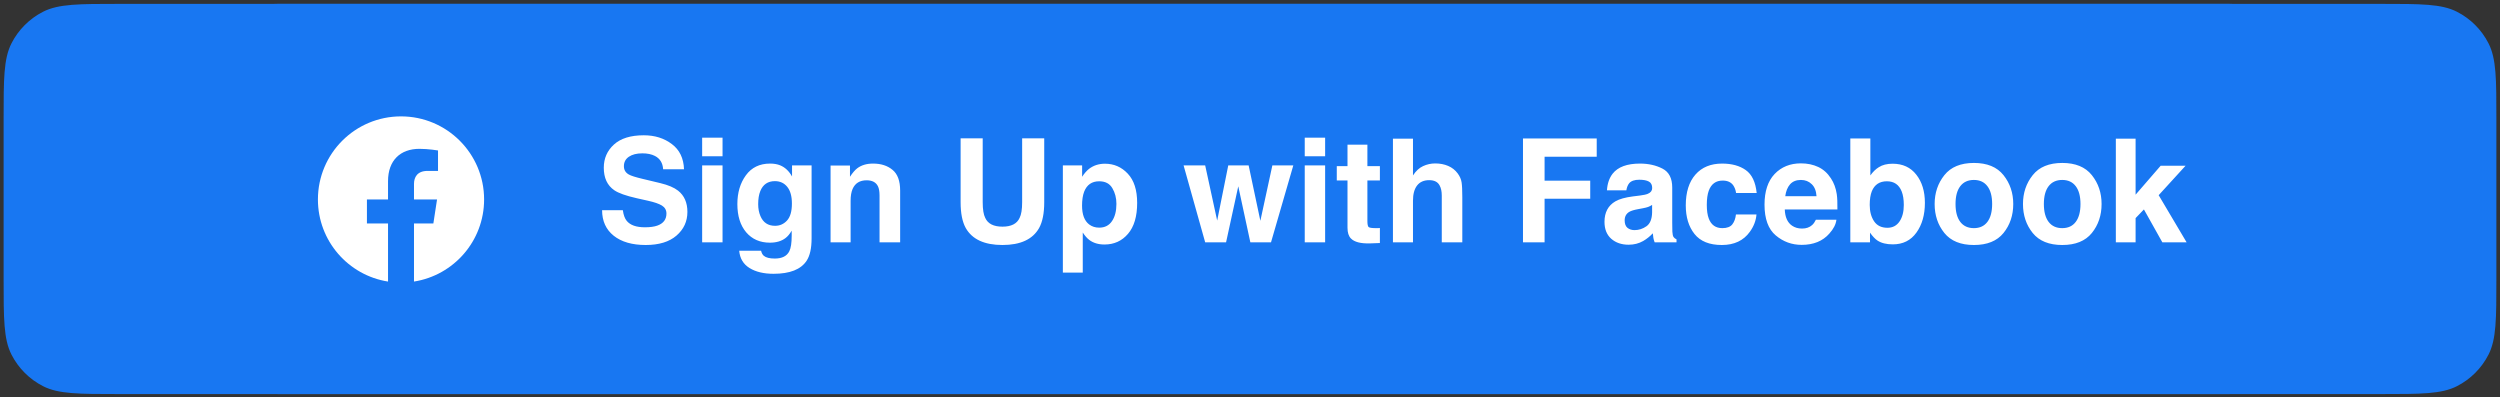 <svg width="346" height="55" viewBox="0 0 346 55" fill="none" xmlns="http://www.w3.org/2000/svg">
<rect x="0" y="0" width="346" height="55" fill="#333333" stroke="none"/>
<path d="M0.5 16.537C0.5 10.937 0.5 8.136 1.59 5.997C2.549 4.116 4.078 2.586 5.96 1.627C8.099 0.537 10.899 0.537 16.5 0.537H329.5C335.101 0.537 337.901 0.537 340.04 1.627C341.922 2.586 343.451 4.116 344.41 5.997C345.5 8.136 345.5 10.937 345.5 16.537V38.537C345.5 44.138 345.5 46.938 344.41 49.077C343.451 50.959 341.922 52.488 340.04 53.447C337.901 54.537 335.101 54.537 329.5 54.537H16.5C10.899 54.537 8.099 54.537 5.96 53.447C4.078 52.488 2.549 50.959 1.59 49.077C0.5 46.938 0.5 44.138 0.5 38.537V16.537Z" fill="#1877F2"/>
<rect x="28.5" y="0.537" width="290" height="54" rx="10" fill="#1877F2"/>
<rect width="24" height="24" transform="translate(43.5 15.537)" fill="#1877F2"/>
<path d="M67 27.607C67 21.256 61.851 16.107 55.5 16.107C49.149 16.107 44 21.256 44 27.607C44 33.347 48.205 38.105 53.703 38.967V30.931H50.783V27.607H53.703V25.073C53.703 22.191 55.42 20.599 58.047 20.599C59.305 20.599 60.621 20.824 60.621 20.824V23.654H59.171C57.742 23.654 57.297 24.54 57.297 25.45V27.607H60.486L59.977 30.931H57.297V38.967C62.795 38.105 67 33.347 67 27.607Z" fill="white"/>
<path d="M86.201 29.094C86.292 29.751 86.471 30.243 86.738 30.568C87.227 31.161 88.063 31.457 89.248 31.457C89.958 31.457 90.534 31.379 90.977 31.223C91.816 30.923 92.236 30.366 92.236 29.553C92.236 29.078 92.028 28.71 91.611 28.449C91.195 28.195 90.54 27.971 89.648 27.775L88.125 27.434C86.628 27.095 85.592 26.727 85.019 26.33C84.049 25.666 83.564 24.628 83.564 23.215C83.564 21.926 84.033 20.855 84.971 20.002C85.908 19.149 87.285 18.723 89.102 18.723C90.618 18.723 91.911 19.126 92.978 19.934C94.053 20.734 94.616 21.9 94.668 23.43H91.777C91.725 22.564 91.348 21.949 90.644 21.584C90.176 21.343 89.593 21.223 88.897 21.223C88.122 21.223 87.503 21.379 87.041 21.691C86.579 22.004 86.348 22.44 86.348 23C86.348 23.514 86.576 23.898 87.031 24.152C87.324 24.322 87.949 24.52 88.906 24.748L91.387 25.344C92.474 25.604 93.294 25.953 93.848 26.389C94.707 27.066 95.137 28.046 95.137 29.328C95.137 30.643 94.632 31.737 93.623 32.609C92.62 33.475 91.201 33.908 89.365 33.908C87.49 33.908 86.016 33.482 84.941 32.629C83.867 31.77 83.33 30.591 83.33 29.094H86.201ZM100 21.623H97.178V19.055H100V21.623ZM97.178 22.893H100V33.537H97.178V22.893ZM107.275 31.252C107.926 31.252 108.477 31.008 108.926 30.52C109.375 30.025 109.6 29.24 109.6 28.166C109.6 27.157 109.385 26.389 108.955 25.861C108.532 25.334 107.962 25.07 107.246 25.07C106.27 25.07 105.596 25.529 105.225 26.447C105.029 26.936 104.932 27.538 104.932 28.254C104.932 28.872 105.036 29.422 105.244 29.904C105.622 30.803 106.299 31.252 107.275 31.252ZM106.582 22.639C107.116 22.639 107.581 22.72 107.979 22.883C108.656 23.163 109.202 23.677 109.619 24.426V22.893H112.324V32.99C112.324 34.364 112.093 35.399 111.631 36.096C110.837 37.294 109.313 37.893 107.061 37.893C105.7 37.893 104.59 37.626 103.73 37.092C102.871 36.558 102.396 35.76 102.305 34.699H105.332C105.41 35.025 105.537 35.259 105.713 35.402C106.012 35.656 106.517 35.783 107.227 35.783C108.229 35.783 108.9 35.448 109.238 34.777C109.46 34.348 109.57 33.625 109.57 32.609V31.926C109.303 32.382 109.017 32.723 108.711 32.951C108.158 33.374 107.438 33.586 106.553 33.586C105.186 33.586 104.092 33.107 103.271 32.15C102.458 31.187 102.051 29.885 102.051 28.244C102.051 26.662 102.445 25.334 103.232 24.26C104.02 23.179 105.137 22.639 106.582 22.639ZM120.83 22.639C121.93 22.639 122.829 22.928 123.525 23.508C124.229 24.081 124.58 25.035 124.58 26.369V33.537H121.729V27.062C121.729 26.503 121.654 26.073 121.504 25.773C121.23 25.227 120.71 24.953 119.941 24.953C118.997 24.953 118.35 25.354 117.998 26.154C117.816 26.578 117.725 27.118 117.725 27.775V33.537H114.951V22.912H117.637V24.465C117.995 23.918 118.333 23.524 118.652 23.283C119.225 22.854 119.951 22.639 120.83 22.639ZM132.949 19.143H136.006V27.99C136.006 28.98 136.123 29.703 136.357 30.158C136.722 30.965 137.516 31.369 138.74 31.369C139.958 31.369 140.749 30.965 141.113 30.158C141.348 29.703 141.465 28.98 141.465 27.99V19.143H144.521V27.99C144.521 29.52 144.284 30.712 143.809 31.564C142.923 33.127 141.234 33.908 138.74 33.908C136.247 33.908 134.554 33.127 133.662 31.564C133.187 30.712 132.949 29.52 132.949 27.99V19.143ZM154.512 28.215C154.512 27.395 154.323 26.669 153.945 26.037C153.574 25.406 152.969 25.09 152.129 25.09C151.12 25.09 150.426 25.568 150.049 26.525C149.854 27.033 149.756 27.678 149.756 28.459C149.756 29.696 150.085 30.565 150.742 31.066C151.133 31.359 151.595 31.506 152.129 31.506C152.904 31.506 153.493 31.206 153.896 30.607C154.307 30.009 154.512 29.211 154.512 28.215ZM152.93 22.658C154.173 22.658 155.225 23.117 156.084 24.035C156.95 24.953 157.383 26.301 157.383 28.078C157.383 29.953 156.96 31.382 156.113 32.365C155.273 33.348 154.189 33.84 152.861 33.84C152.015 33.84 151.312 33.628 150.752 33.205C150.446 32.971 150.146 32.629 149.854 32.18V37.727H147.1V22.893H149.766V24.465C150.065 24.003 150.384 23.638 150.723 23.371C151.341 22.896 152.077 22.658 152.93 22.658ZM169.99 22.893H172.812L174.434 30.559L176.094 22.893H178.994L175.908 33.537H173.047L171.377 25.783L169.688 33.537H166.797L163.809 22.893H166.797L168.457 30.529L169.99 22.893ZM183.398 21.623H180.576V19.055H183.398V21.623ZM180.576 22.893H183.398V33.537H180.576V22.893ZM185.01 24.973V22.99H186.494V20.021H189.248V22.99H190.977V24.973H189.248V30.598C189.248 31.034 189.303 31.307 189.414 31.418C189.525 31.522 189.863 31.574 190.43 31.574C190.514 31.574 190.602 31.574 190.693 31.574C190.791 31.568 190.885 31.561 190.977 31.555V33.635L189.658 33.684C188.343 33.729 187.445 33.501 186.963 33C186.65 32.681 186.494 32.19 186.494 31.525V24.973H185.01ZM198.633 22.619C199.29 22.619 199.886 22.733 200.42 22.961C200.96 23.189 201.403 23.537 201.748 24.006C202.041 24.403 202.22 24.813 202.285 25.236C202.35 25.653 202.383 26.337 202.383 27.287V33.537H199.541V27.062C199.541 26.49 199.443 26.027 199.248 25.676C198.994 25.181 198.512 24.934 197.803 24.934C197.067 24.934 196.507 25.181 196.123 25.676C195.745 26.164 195.557 26.864 195.557 27.775V33.537H192.783V19.191H195.557V24.279C195.96 23.661 196.426 23.231 196.953 22.99C197.487 22.743 198.047 22.619 198.633 22.619ZM210.781 19.162H220.986V21.691H213.77V25.002H220.088V27.502H213.77V33.537H210.781V19.162ZM228.652 28.361C228.477 28.472 228.298 28.563 228.115 28.635C227.939 28.7 227.695 28.762 227.383 28.82L226.758 28.938C226.172 29.042 225.752 29.169 225.498 29.318C225.068 29.572 224.854 29.966 224.854 30.5C224.854 30.975 224.984 31.32 225.244 31.535C225.511 31.744 225.833 31.848 226.211 31.848C226.81 31.848 227.36 31.672 227.861 31.32C228.369 30.969 228.633 30.328 228.652 29.396V28.361ZM226.963 27.062C227.477 26.997 227.845 26.916 228.066 26.818C228.464 26.649 228.662 26.385 228.662 26.027C228.662 25.591 228.509 25.292 228.203 25.129C227.904 24.96 227.461 24.875 226.875 24.875C226.217 24.875 225.752 25.038 225.479 25.363C225.283 25.604 225.153 25.93 225.088 26.34H222.402C222.461 25.409 222.721 24.644 223.184 24.045C223.919 23.107 225.182 22.639 226.973 22.639C228.138 22.639 229.173 22.87 230.078 23.332C230.983 23.794 231.436 24.667 231.436 25.949V30.832C231.436 31.171 231.442 31.581 231.455 32.062C231.475 32.427 231.53 32.675 231.621 32.805C231.712 32.935 231.849 33.042 232.031 33.127V33.537H229.004C228.919 33.322 228.861 33.12 228.828 32.932C228.796 32.743 228.77 32.528 228.75 32.287C228.366 32.704 227.923 33.059 227.422 33.352C226.823 33.697 226.146 33.869 225.391 33.869C224.427 33.869 223.63 33.596 222.998 33.049C222.373 32.495 222.061 31.714 222.061 30.705C222.061 29.396 222.565 28.449 223.574 27.863C224.128 27.544 224.941 27.316 226.016 27.18L226.963 27.062ZM240.273 26.711C240.221 26.314 240.088 25.956 239.873 25.637C239.561 25.207 239.076 24.992 238.418 24.992C237.48 24.992 236.839 25.458 236.494 26.389C236.312 26.884 236.221 27.541 236.221 28.361C236.221 29.143 236.312 29.771 236.494 30.246C236.826 31.131 237.451 31.574 238.369 31.574C239.02 31.574 239.482 31.398 239.756 31.047C240.029 30.695 240.195 30.24 240.254 29.68H243.096C243.031 30.526 242.725 31.327 242.178 32.082C241.305 33.3 240.013 33.908 238.301 33.908C236.589 33.908 235.329 33.4 234.521 32.385C233.714 31.369 233.311 30.051 233.311 28.43C233.311 26.6 233.757 25.178 234.648 24.162C235.54 23.146 236.771 22.639 238.34 22.639C239.674 22.639 240.765 22.938 241.611 23.537C242.464 24.136 242.969 25.194 243.125 26.711H240.273ZM249.248 24.904C248.604 24.904 248.102 25.106 247.744 25.51C247.393 25.913 247.171 26.46 247.08 27.15H251.406C251.361 26.415 251.136 25.858 250.732 25.48C250.335 25.096 249.84 24.904 249.248 24.904ZM249.248 22.609C250.133 22.609 250.931 22.775 251.641 23.107C252.35 23.439 252.936 23.963 253.398 24.68C253.815 25.311 254.085 26.044 254.209 26.877C254.281 27.365 254.31 28.068 254.297 28.986H247.012C247.051 30.054 247.386 30.803 248.018 31.232C248.402 31.499 248.864 31.633 249.404 31.633C249.977 31.633 250.443 31.47 250.801 31.145C250.996 30.969 251.169 30.725 251.318 30.412H254.16C254.089 31.044 253.76 31.685 253.174 32.336C252.262 33.371 250.986 33.889 249.346 33.889C247.992 33.889 246.797 33.453 245.762 32.58C244.727 31.708 244.209 30.288 244.209 28.322C244.209 26.48 244.674 25.067 245.605 24.084C246.543 23.101 247.757 22.609 249.248 22.609ZM261.934 22.658C263.333 22.658 264.427 23.163 265.215 24.172C266.009 25.181 266.406 26.483 266.406 28.078C266.406 29.732 266.016 31.102 265.234 32.19C264.453 33.277 263.363 33.82 261.963 33.82C261.084 33.82 260.378 33.645 259.844 33.293C259.525 33.085 259.18 32.72 258.809 32.199V33.537H256.084V19.162H258.857V24.279C259.209 23.785 259.596 23.407 260.02 23.146C260.521 22.821 261.159 22.658 261.934 22.658ZM261.221 31.525C261.937 31.525 262.493 31.236 262.891 30.656C263.288 30.077 263.486 29.315 263.486 28.371C263.486 27.616 263.389 26.991 263.193 26.496C262.822 25.559 262.139 25.09 261.143 25.09C260.133 25.09 259.44 25.549 259.062 26.467C258.867 26.955 258.77 27.587 258.77 28.361C258.77 29.273 258.971 30.028 259.375 30.627C259.779 31.226 260.394 31.525 261.221 31.525ZM273.184 31.574C273.997 31.574 274.622 31.285 275.059 30.705C275.495 30.126 275.713 29.302 275.713 28.234C275.713 27.167 275.495 26.346 275.059 25.773C274.622 25.194 273.997 24.904 273.184 24.904C272.37 24.904 271.742 25.194 271.299 25.773C270.863 26.346 270.645 27.167 270.645 28.234C270.645 29.302 270.863 30.126 271.299 30.705C271.742 31.285 272.37 31.574 273.184 31.574ZM278.633 28.234C278.633 29.797 278.184 31.135 277.285 32.248C276.387 33.355 275.023 33.908 273.193 33.908C271.364 33.908 270 33.355 269.102 32.248C268.203 31.135 267.754 29.797 267.754 28.234C267.754 26.698 268.203 25.366 269.102 24.24C270 23.114 271.364 22.551 273.193 22.551C275.023 22.551 276.387 23.114 277.285 24.24C278.184 25.366 278.633 26.698 278.633 28.234ZM285.41 31.574C286.224 31.574 286.849 31.285 287.285 30.705C287.721 30.126 287.939 29.302 287.939 28.234C287.939 27.167 287.721 26.346 287.285 25.773C286.849 25.194 286.224 24.904 285.41 24.904C284.596 24.904 283.968 25.194 283.525 25.773C283.089 26.346 282.871 27.167 282.871 28.234C282.871 29.302 283.089 30.126 283.525 30.705C283.968 31.285 284.596 31.574 285.41 31.574ZM290.859 28.234C290.859 29.797 290.41 31.135 289.512 32.248C288.613 33.355 287.249 33.908 285.42 33.908C283.59 33.908 282.227 33.355 281.328 32.248C280.43 31.135 279.98 29.797 279.98 28.234C279.98 26.698 280.43 25.366 281.328 24.24C282.227 23.114 283.59 22.551 285.42 22.551C287.249 22.551 288.613 23.114 289.512 24.24C290.41 25.366 290.859 26.698 290.859 28.234ZM292.832 19.191H295.566V26.945L299.033 22.941H302.48L298.76 27.014L302.627 33.537H299.268L296.719 28.986L295.566 30.188V33.537H292.832V19.191Z" fill="white"/>
</svg>
